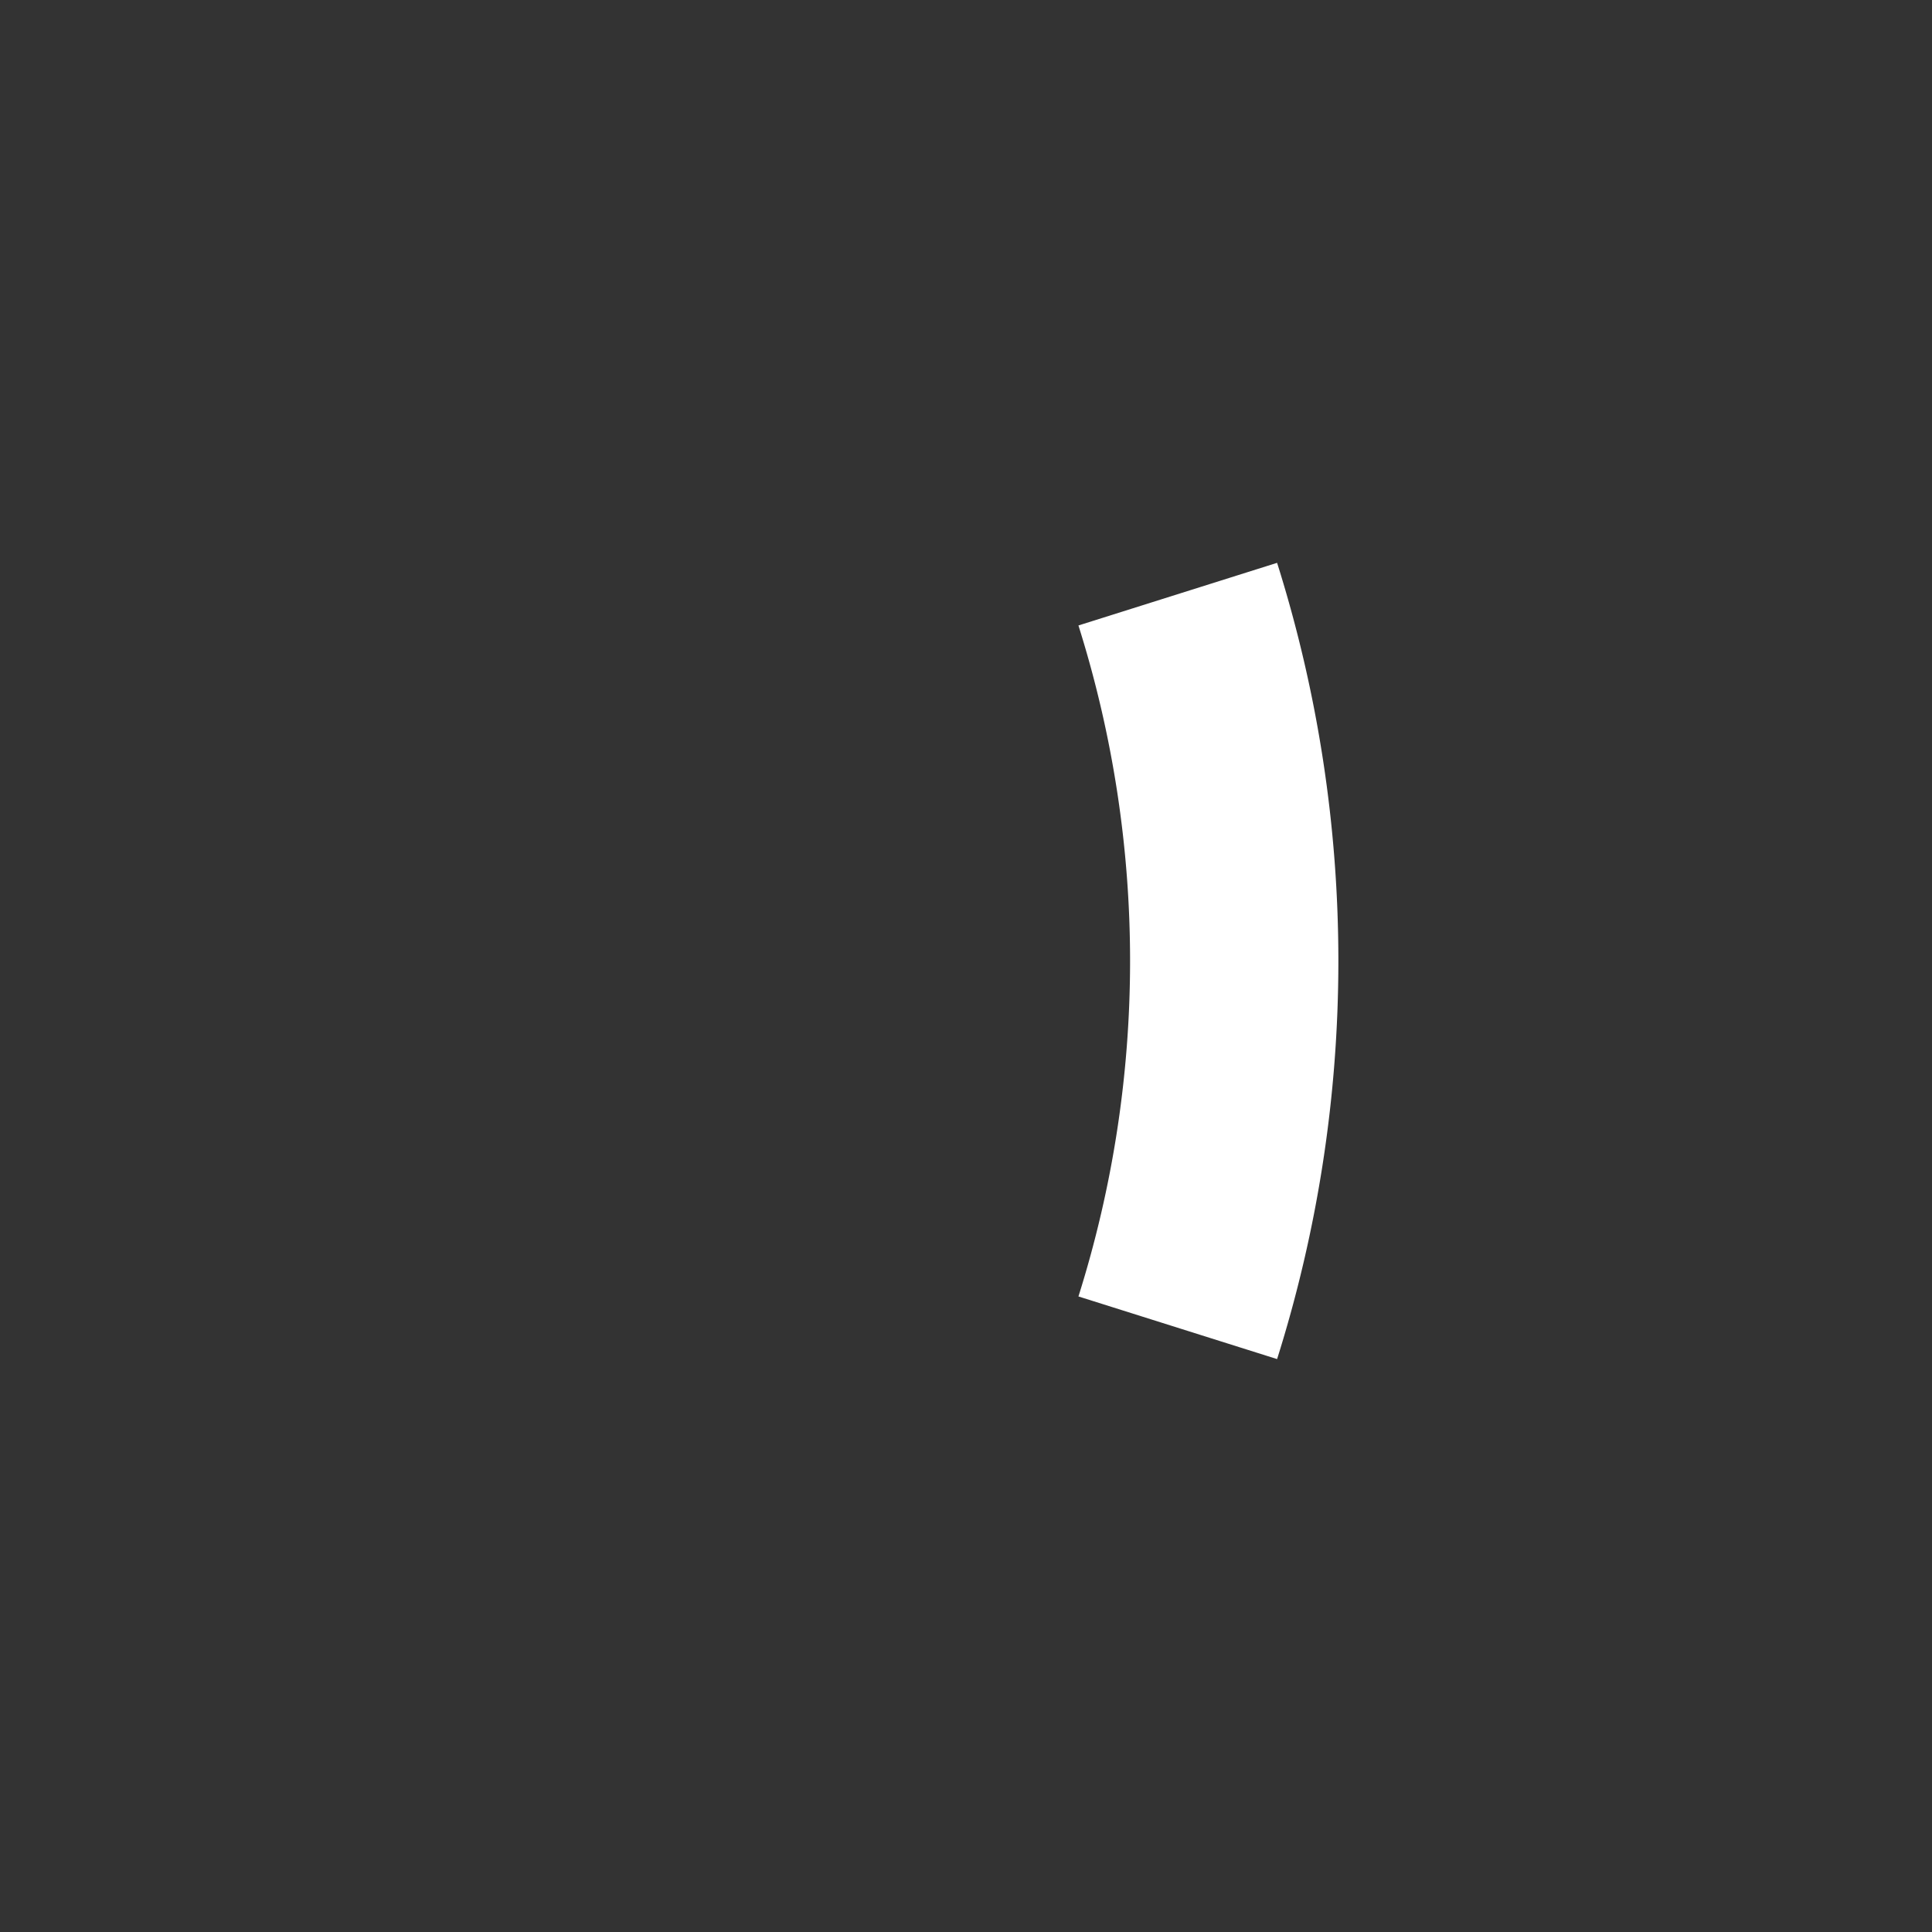 <?xml version="1.0" encoding="UTF-8" standalone="no"?>
<!-- Created with Inkscape (http://www.inkscape.org/) -->

<svg
   xmlns:dc="http://purl.org/dc/elements/1.1/"
   xmlns:cc="http://creativecommons.org/ns#"
   xmlns:rdf="http://www.w3.org/1999/02/22-rdf-syntax-ns#"
   xmlns:svg="http://www.w3.org/2000/svg"
   xmlns="http://www.w3.org/2000/svg"
   xmlns:sodipodi="http://sodipodi.sourceforge.net/DTD/sodipodi-0.dtd"
   xmlns:inkscape="http://www.inkscape.org/namespaces/inkscape"
   width="64"
   height="64"
   viewBox="0 0 64 64"
   id="svg7056"
   version="1.1"
   inkscape:version="0.91 r13725"
   sodipodi:docname="move_arc.svg"
   inkscape:export-filename="/home/mwerezak/Projects/Projects/heavy_gear/game/icons/facing_marker_32.png"
   inkscape:export-xdpi="90"
   inkscape:export-ydpi="90">
  <rect x="0" y="0" width="64" height="64" fill="#333333" stroke="none"/>
  <defs
     id="defs7058" />
  <sodipodi:namedview
     id="base"
     pagecolor="#677f99"
     bordercolor="#666666"
     borderopacity="1.0"
     inkscape:pageopacity="0"
     inkscape:pageshadow="2"
     inkscape:zoom="7.919596"
     inkscape:cx="-11.336218"
     inkscape:cy="25.933426"
     inkscape:document-units="px"
     inkscape:current-layer="layer2"
     showgrid="false"
     units="px"
     inkscape:window-width="1680"
     inkscape:window-height="974"
     inkscape:window-x="0"
     inkscape:window-y="24"
     inkscape:window-maximized="1" />
  <g
     inkscape:label="Guide"
     inkscape:groupmode="layer"
     id="layer1"
     transform="translate(0,-988.362)"
     style="display:none">
    <g
       id="g4159"
       transform="translate(-63.929,-31.89)">
      <ellipse
         ry="28.233"
         rx="28.233"
         cy="1052.184"
         cx="64.107"
         id="path3336"
         style="fill:none;fill-opacity:1;stroke:#ffffff;stroke-width:4.821;stroke-linecap:round;stroke-linejoin:round;stroke-miterlimit:4;stroke-dasharray:none;stroke-dashoffset:0;stroke-opacity:1" />
      <ellipse
         ry="16.031"
         rx="16.031"
         cy="1052.273"
         cx="63.944"
         id="path3336-3"
         style="fill:#ffffff;fill-opacity:1;stroke:none;stroke-width:5;stroke-linecap:round;stroke-linejoin:round;stroke-miterlimit:4;stroke-dasharray:none;stroke-dashoffset:0;stroke-opacity:1" />
    </g>
  </g>
  <g
     inkscape:groupmode="layer"
     id="layer2"
     inkscape:label="Facing Arc">
    <path
       style="fill:none;fill-opacity:1;stroke:#ffffff;stroke-width:6.9;stroke-linecap:butt;stroke-linejoin:round;stroke-miterlimit:4;stroke-dasharray:none;stroke-dashoffset:0;stroke-opacity:1"
       id="path3336-5"
       sodipodi:type="arc"
       sodipodi:cx="0.47673291"
       sodipodi:cy="31.832979"
       sodipodi:rx="40.408287"
       sodipodi:ry="40.408283"
       sodipodi:start="5.9777527"
       sodipodi:end="0.30543262"
       d="m 39.015,19.682 a 40.408,40.408 0 0 1 0,24.302"
       sodipodi:open="true" />
  </g>
</svg>
